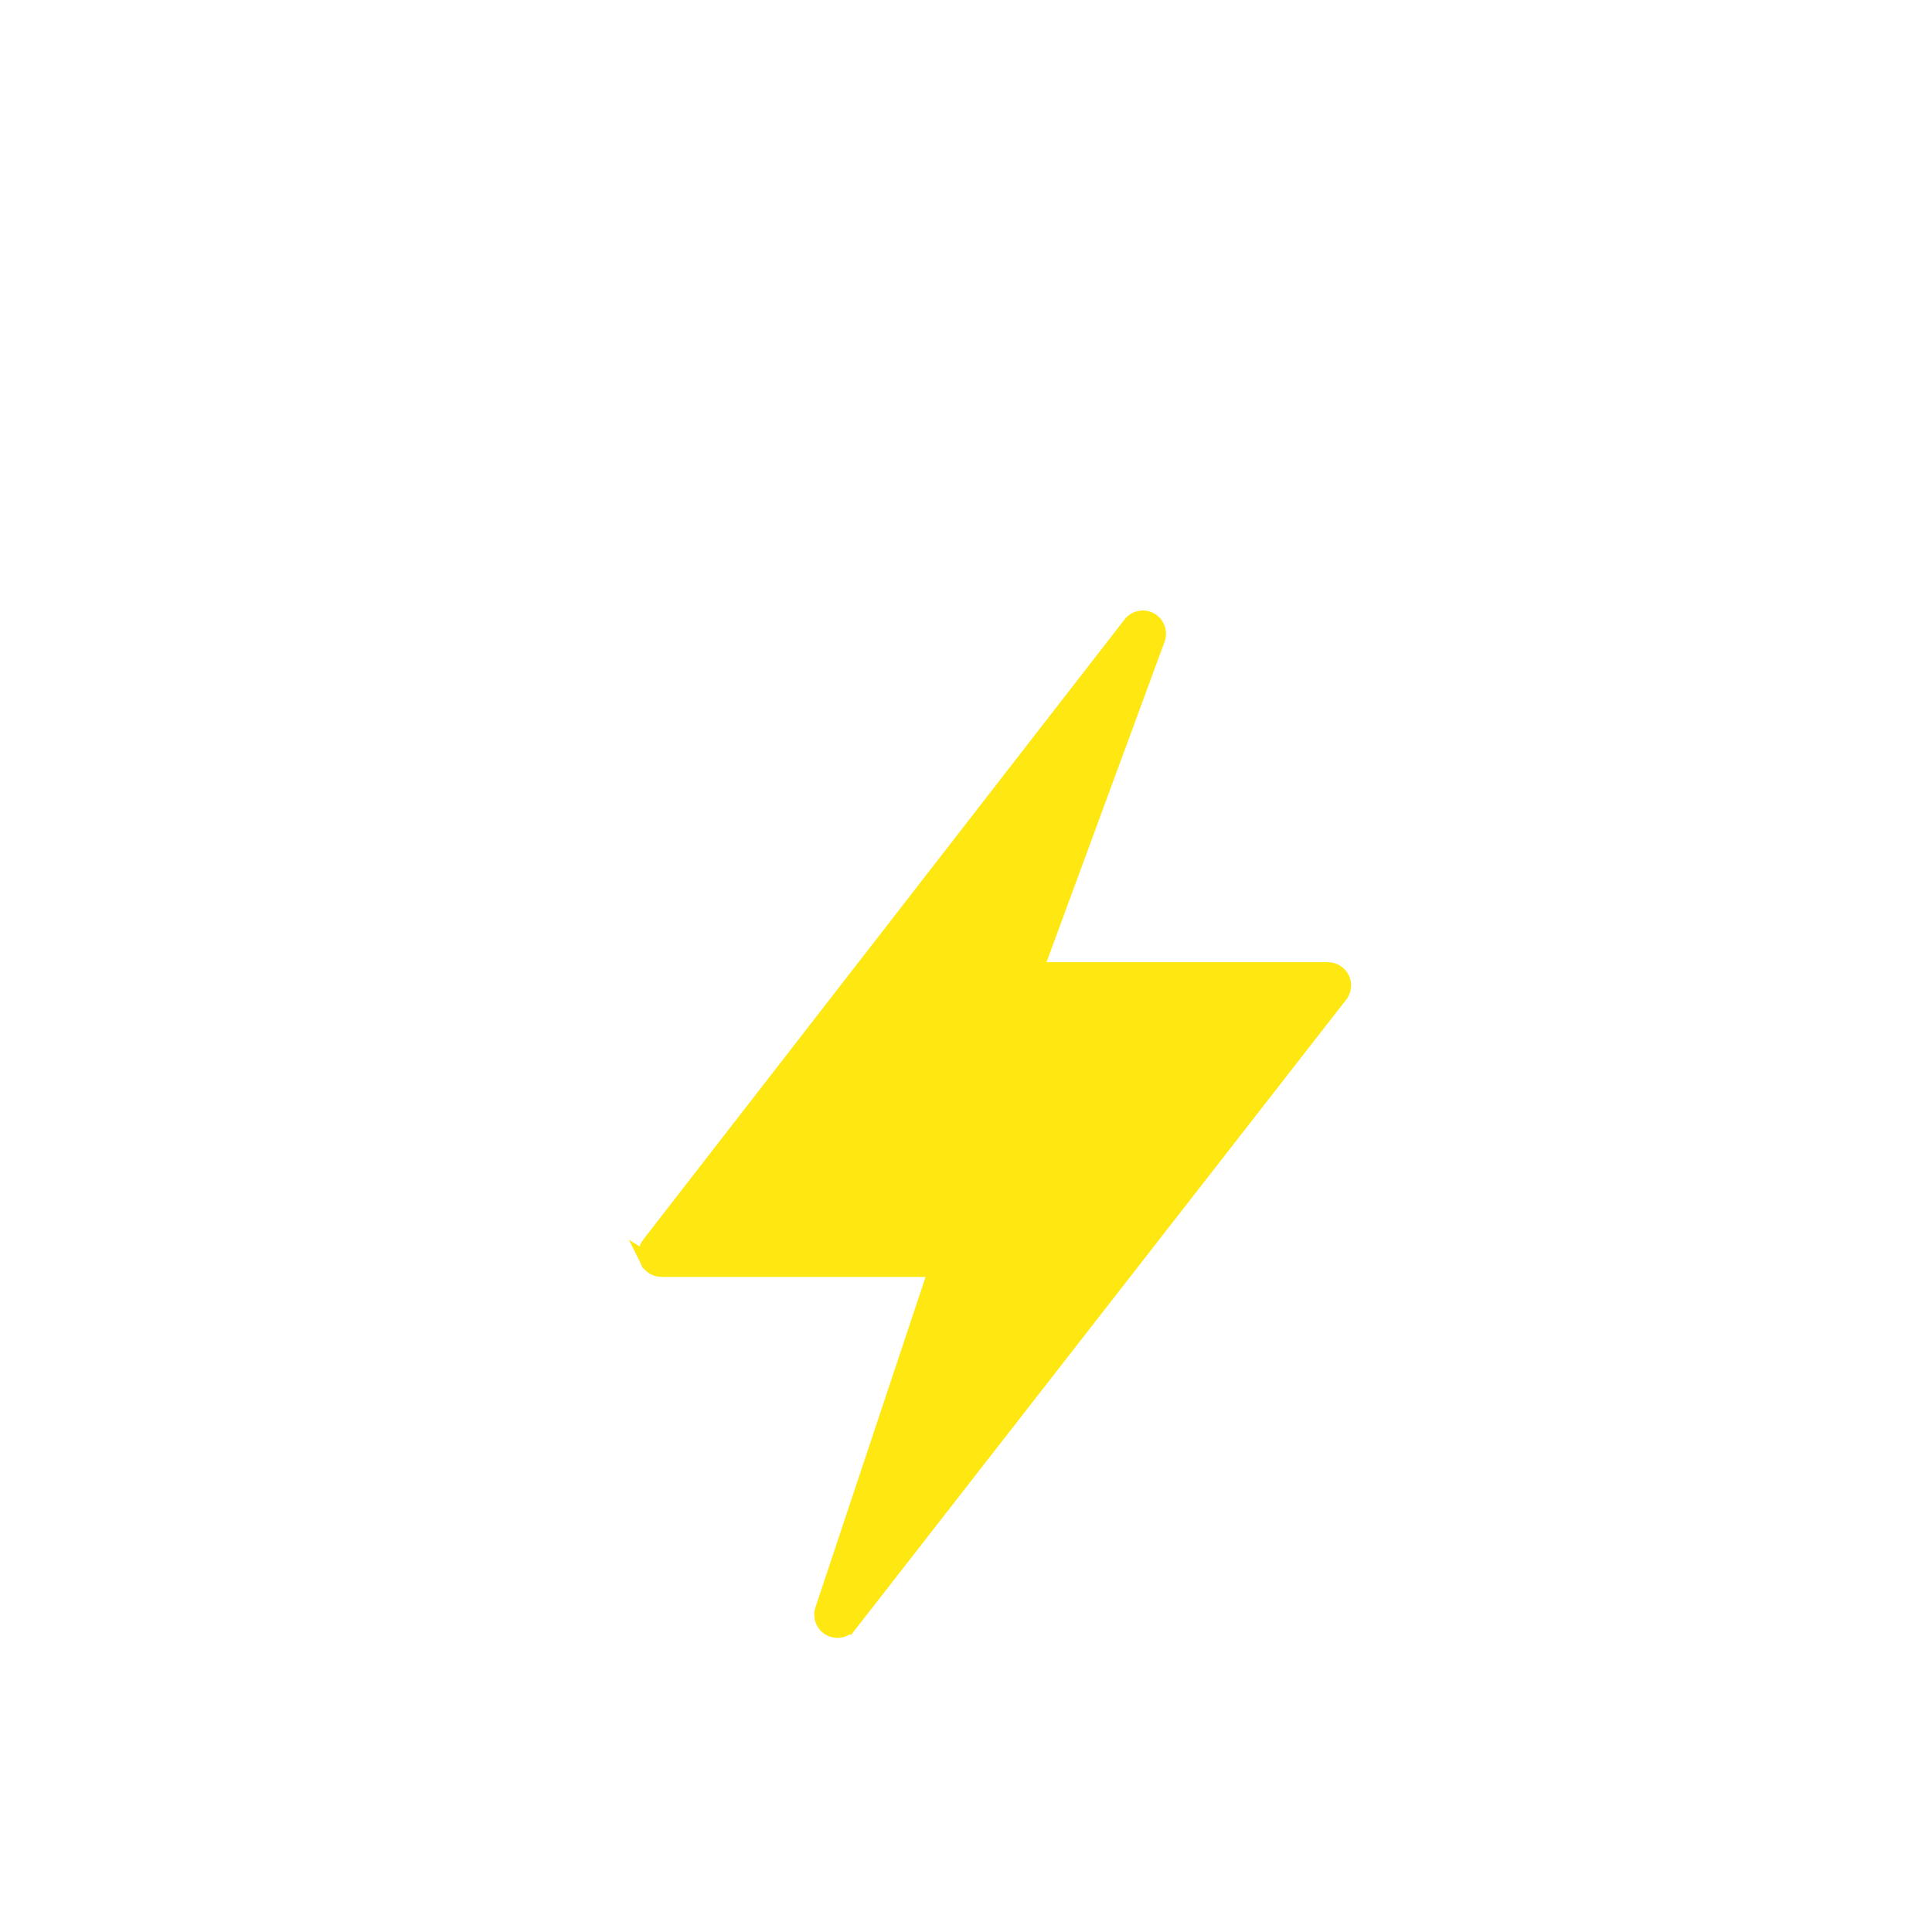 <svg width="125" height="125" viewBox="0 0 125 125" fill="none" xmlns="http://www.w3.org/2000/svg">
<path d="M60.578 82.118L60.358 82.776L53.232 104.154C53.078 104.617 53.279 105.122 53.708 105.352C53.859 105.433 54.021 105.471 54.18 105.471C54.481 105.471 54.776 105.336 54.971 105.086L55.365 105.393L54.971 105.086L86.706 64.369L86.706 64.368C86.941 64.067 86.984 63.659 86.816 63.316L86.816 63.315C86.648 62.972 86.299 62.754 85.917 62.754H67.71H66.993L67.241 62.081L74.88 41.345L74.88 41.345C75.05 40.883 74.858 40.365 74.427 40.125C73.994 39.886 73.452 39.998 73.153 40.386L73.152 40.387L42.014 80.505L42.014 80.505C41.78 80.806 41.738 81.214 41.906 81.558L60.578 82.118ZM60.578 82.118H59.884M60.578 82.118H59.884M59.884 82.118H42.804M59.884 82.118H42.804M42.804 82.118C42.422 82.118 42.074 81.901 41.906 81.558L42.804 82.118ZM45.473 79.311L44.847 80.118H45.868H61.966C62.288 80.118 62.589 80.272 62.777 80.533C62.965 80.794 63.016 81.13 62.914 81.436L57.891 96.505L58.759 96.97L83.24 65.561L83.87 64.754H82.846H65.559C65.232 64.754 64.926 64.594 64.739 64.326C64.552 64.058 64.508 63.714 64.621 63.408L64.621 63.408L69.652 49.751L68.788 49.271L45.473 79.311Z" fill="#FFE712" stroke="#FFE712"/>
<path d="M59.362 94.12C59.716 93.399 60.061 92.683 60.46 91.986C60.555 91.819 60.594 91.864 60.503 92.046C60.264 92.524 59.88 92.913 59.649 93.394C59.295 94.128 58.966 94.898 58.819 95.706C58.793 95.849 58.765 96.045 58.862 95.779C59.328 94.496 60.161 93.38 60.875 92.23C62.094 90.264 63.277 88.365 64.961 86.764C66.201 85.587 63.369 89.793 62.461 91.241C62.262 91.557 61.714 92.521 61.96 92.242C63.265 90.763 64.269 88.822 65.327 87.167C66.295 85.654 67.263 84.141 68.231 82.629C68.475 82.247 68.906 81.667 68.286 82.354C67.296 83.451 66.502 84.712 65.577 85.862C65.415 86.063 65.104 86.689 65.053 86.435C64.995 86.143 65.867 84.956 65.962 84.794C67.255 82.582 68.691 80.482 70.091 78.341C70.222 78.14 70.555 77.503 70.463 77.725C70.2 78.356 69.691 78.957 69.317 79.518C68.085 81.365 66.865 83.245 65.474 84.977C65.246 85.26 64.305 86.526 64.827 85.398C65.595 83.739 68.373 79.019 67.328 80.518C65.916 82.545 64.593 84.637 63.278 86.728C62.88 87.36 62.486 87.998 62.07 88.618C61.746 89.102 61.862 88.618 61.936 88.362C62.384 86.812 63.154 85.34 63.839 83.885C63.936 83.679 64.817 81.813 64.559 82.958C64.062 85.158 62.986 87.23 62.241 89.35C61.932 90.23 61.003 92.869 61.302 91.986C61.69 90.837 62.123 89.71 62.485 88.551C62.673 87.95 63.083 87.167 63.083 86.52C63.083 86.347 62.889 86.809 62.802 86.959C62.517 87.45 62.227 87.936 61.936 88.423C61.622 88.949 61.331 89.484 61.027 90.015C60.954 90.144 60.689 90.576 60.765 90.101C60.936 89.024 61.486 87.965 61.881 86.953C62.158 86.245 62.075 86.649 61.936 87.106C61.776 87.628 61.63 88.185 61.399 88.68C61.203 89.1 61.709 88.406 61.832 88.301C61.894 88.249 62.448 87.65 62.522 87.96C62.669 88.584 62.452 89.208 62.265 89.79C62.006 90.597 63.118 88.451 63.18 88.35C63.891 87.197 64.568 86.035 65.242 84.861C65.607 84.226 64.912 85.618 64.839 85.74C64.622 86.103 64.158 87.197 64.107 86.776C64.055 86.341 64.583 85.627 64.766 85.288C65.392 84.13 66.064 82.998 66.767 81.885C68.134 79.719 69.673 77.697 71.207 75.651C72.882 73.417 68.471 80.528 67.352 83.086C66.508 85.016 71.294 75.701 70.689 77.719C70.427 78.591 69.901 79.452 69.475 80.256C69.22 80.737 69.226 80.754 69.615 80.293C70.291 79.492 71.01 78.739 71.75 77.999C72.296 77.454 71.597 78.702 71.525 78.829C70.704 80.264 67.606 84.134 68.743 82.934C69.149 82.505 69.444 81.975 69.853 81.543C70.283 81.089 69.517 81.945 69.426 82.055C69.173 82.365 68.558 83.308 68.585 82.909C68.617 82.43 69.007 81.91 69.231 81.519C69.87 80.404 70.509 79.289 71.171 78.188C72.213 76.455 73.345 74.768 74.526 73.126C74.527 73.123 75.01 72.542 74.94 72.638C74.565 73.155 74.173 73.66 73.794 74.175C73.213 74.963 72.604 75.741 72.049 76.547C72.022 76.587 71.935 76.694 71.976 76.669C72.087 76.603 72.161 76.489 72.25 76.395C72.724 75.897 73.17 75.375 73.629 74.864C74.042 74.404 74.464 73.95 74.885 73.498C74.896 73.486 75.506 72.923 75.508 72.936C75.543 73.182 74.979 73.78 74.849 73.961C74.554 74.372 74.268 74.787 73.983 75.206C73.666 75.67 73.556 75.863 73.977 75.328C74.379 74.815 74.753 74.24 75.215 73.778C75.731 73.263 74.401 74.989 74.025 75.614C73.895 75.831 73.02 77.323 73.659 76.462C74.089 75.883 74.508 75.297 74.928 74.711C75.023 74.579 75.534 74.13 75.184 74.321C74.279 74.815 73.53 75.57 72.61 76.041C71.835 76.439 72.487 75.025 72.623 74.797C72.668 74.72 73.213 73.835 73.013 74.236C72.582 75.098 72.017 75.896 71.488 76.7C70.824 77.708 72.078 75.739 72.244 75.529C72.901 74.7 73.614 73.919 74.269 73.089C74.562 72.718 74.278 73.133 74.086 73.302C72.962 74.296 71.851 75.385 70.872 76.523C70.738 76.679 70.023 77.491 70.085 77.401C70.703 76.502 71.43 75.648 72.141 74.821C72.25 74.694 73.29 73.344 73.562 73.461C73.823 73.573 72.946 75.09 72.873 75.236C72.572 75.837 72.331 76.471 72.055 77.084C71.864 77.51 72.889 76.672 72.989 76.59C73.554 76.124 74.057 75.583 74.574 75.065C75.253 74.387 74.562 75.258 74.355 75.529C73.73 76.347 73.114 77.165 72.537 78.017C72.31 78.353 72.809 77.773 72.867 77.712C73.783 76.744 74.475 75.43 75.221 74.333C76.376 72.634 77.449 70.885 78.527 69.136C78.83 68.644 79.135 68.148 79.381 67.624C79.468 67.438 79.522 67.153 79.674 67.001C79.854 66.821 79.481 67.475 79.356 67.697C78.794 68.697 78.175 69.666 77.527 70.612C76.436 72.205 75.102 73.758 74.288 75.523C73.498 77.233 72.032 78.566 71.22 80.28C70.748 81.275 70.369 82.211 69.518 82.873C68.982 83.289 68.424 83.447 68.17 84.154C67.974 84.698 67.342 85.023 66.913 85.361C65.608 86.389 64.286 87.727 63.424 89.155C62.823 90.152 61.883 90.855 61.18 91.76C60.958 92.045 60.999 90.222 61.07 89.979C61.116 89.819 61.346 89.501 61.112 89.851C60.871 90.213 60.648 90.632 60.515 91.046C60.434 91.298 60.27 91.552 60.24 91.815C60.213 92.059 60.168 91.203 60.204 91.058C60.925 88.148 61.825 85.268 62.766 82.421C62.928 81.93 63.102 81.45 63.29 80.97C63.465 80.522 63.203 81.929 63.095 82.397C63.006 82.781 62.766 83.925 62.766 83.531C62.766 82.68 63.181 81.835 63.449 81.043C63.627 80.517 63.763 79.854 64.077 79.384C64.56 78.659 63.684 81.081 63.437 81.915C63.222 82.637 62.985 83.4 62.985 84.16C62.985 84.579 63.224 83.35 63.424 82.983C63.493 82.856 63.964 82.193 63.949 82.257C63.777 82.985 63.286 83.705 62.985 84.391C62.717 85.003 62.548 85.406 62.436 86.051C62.405 86.229 62.326 86.762 62.326 86.581C62.326 85.445 62.924 84.245 63.278 83.19C64.247 80.303 65.27 77.281 66.694 74.577C66.84 74.298 66.395 76.319 66.364 76.431C65.742 78.731 64.812 80.928 64.193 83.227C64.023 83.857 63.742 85.007 64.254 83.605C65.157 81.131 66.184 78.699 67.206 76.273C67.438 75.722 67.682 75.189 67.962 74.663C67.963 74.661 68.284 74.067 68.292 74.077C68.426 74.255 67.635 75.595 67.596 75.675C67.177 76.543 66.794 77.413 66.444 78.31C66.19 78.96 65.927 79.607 65.687 80.262C65.535 80.678 65.499 80.837 65.785 80.28C67.332 77.268 68.861 74.257 70.561 71.326C71.039 70.501 71.481 69.612 72.043 68.838C72.19 68.635 72.61 68.093 72.61 68.343C72.61 68.885 72.264 69.559 72.049 70.033C71.427 71.406 70.712 72.739 70.067 74.102C69.019 76.313 68.023 78.536 66.895 80.707C66.145 82.151 66.926 80.433 67.175 79.933C68.09 78.104 69.178 76.364 70.231 74.614C70.278 74.536 70.952 73.549 70.951 73.552C70.843 74.062 70.328 74.598 70.049 75.004C69.251 76.164 68.514 77.356 67.816 78.579C67.698 78.785 66.4 81.593 66.194 81.567C66.191 81.567 67.533 78.657 67.67 78.383C67.958 77.806 68.244 77.227 68.536 76.651C68.555 76.612 68.858 76.123 68.609 76.493C67.644 77.92 66.911 79.364 66.145 80.896C65.769 81.649 66.619 79.28 66.932 78.499C67.467 77.161 64.378 83.668 65.022 82.379C65.917 80.589 66.88 78.748 67.914 77.035C68.023 76.854 68.883 75.138 69.188 75.138C69.347 75.138 68.261 77.583 68.182 77.755C67.472 79.305 66.832 80.918 66.072 82.44C64.936 84.71 68.775 78.142 70.146 76.004C71.015 74.65 71.871 73.29 72.769 71.954C72.832 71.86 73.193 71.149 73.367 71.137C73.469 71.13 73.351 71.345 73.318 71.442C73.165 71.887 72.926 72.426 72.732 72.833C71.621 75.166 70.282 77.384 69.158 79.713C69.041 79.956 68.071 81.855 68.816 80.616C70.87 77.201 76.726 66.803 75.05 70.417C74.559 71.477 73.999 72.519 73.476 73.565C73.084 74.349 74.032 72.91 74.074 72.851C74.936 71.631 75.745 70.231 76.862 69.216C77.783 68.378 76.581 70.091 76.459 70.289C75.785 71.388 74.836 72.536 74.379 73.754C74.266 74.055 74.739 73.219 74.922 72.955C75.38 72.293 75.843 71.632 76.313 70.978C76.851 70.23 77.429 69.37 78.136 68.764C78.55 68.41 77.648 69.352 77.594 69.423C77.321 69.776 76.617 70.889 76.758 70.466C77.006 69.723 77.884 68.919 78.417 68.368C78.514 68.268 79.315 67.475 79.32 67.49C79.394 67.7 78.837 68.416 78.71 68.6C78.38 69.074 79.074 68.443 79.174 68.356C79.56 68.016 79.951 67.676 80.332 67.331C81.031 66.699 78.212 70.398 78.539 69.515C78.818 68.761 80.618 67.062 80.094 67.672C79.48 68.39 78.799 69.049 78.21 69.789C77.93 70.141 77.462 70.56 77.362 71.009C77.274 71.406 77.153 71.673 76.99 72.046C76.887 72.281 76.859 72.426 77.008 72.07C77.311 71.348 77.697 70.623 78.13 69.972C78.639 69.21 79.11 68.415 79.588 67.636C79.969 67.016 80.388 66.227 80.906 65.708C81.026 65.588 81.271 65.335 81.43 65.269C81.665 65.173 81.179 66.139 81.15 66.209C81.019 66.516 80.559 67.385 80.796 67.148C81.117 66.827 81.378 66.185 81.626 65.794C81.636 65.776 82.002 65.136 82.028 65.153C82.149 65.234 81.116 66.978 81.058 67.087C80.762 67.648 80.514 68.272 80.174 68.807C79.992 69.093 80.113 68.037 80.113 67.88C80.113 67.443 80.271 64.702 79.777 66.306C79.758 66.368 79.519 67.317 79.509 67.313C79.402 67.27 79.354 66.843 79.289 66.727C79.145 66.468 79.234 67.362 79.234 67.428C79.234 67.519 79.25 69.015 79.149 68.356C79.021 67.516 78.874 64.969 78.905 65.818C78.917 66.137 78.99 66.552 79.234 66.782C79.377 66.916 79.344 65.801 79.344 65.66C79.344 65.362 79.173 64.415 79.369 64.171C79.404 64.127 79.722 64.638 79.783 64.696C79.912 64.818 80.009 64.415 79.985 64.33C79.903 64.046 79.465 64.62 79.241 64.812C78.365 65.56 77.626 66.447 76.892 67.331C75.267 69.289 70.658 75.346 72.458 73.546C73.464 72.54 74.352 71.337 75.148 70.161C75.23 70.04 76.156 68.693 75.898 68.801C75.376 69.018 74.915 69.579 74.526 69.96C73.762 70.706 73.012 71.468 72.257 72.223C71.942 72.537 71.6 73.006 71.22 73.248C70.828 73.497 71.685 72.444 71.933 72.052C72.626 70.959 73.291 69.848 73.989 68.758C74.046 68.669 74.839 67.582 74.574 67.868C73.572 68.952 72.725 70.221 71.793 71.369C71.704 71.479 70.787 72.769 71.073 71.979C71.539 70.695 72.551 69.343 73.403 68.295C73.699 67.931 74.436 67.125 75.013 67.221C75.625 67.323 75.219 69.825 75.965 70.295C76.311 70.513 77.109 70.491 77.423 70.246C77.683 70.044 77.886 69.64 78.198 69.527C79.36 69.104 78.053 70.607 77.819 70.948C77.614 71.248 77.264 71.589 77.148 71.936C77.064 72.189 77.492 71.502 77.588 71.393C78.148 70.753 78.46 70.085 78.905 69.393C79.05 69.168 79.252 68.959 78.832 68.978C77.939 69.017 77.099 69.443 76.234 69.636C75.753 69.744 75.432 69.781 75.794 69.197C76.162 68.605 76.678 68.177 77.124 67.66C77.305 67.451 77.916 66.875 77.344 67.38C76.965 67.713 76.495 68.088 76.27 68.539" stroke="#FFE712" stroke-linecap="round" stroke-linejoin="round"/>
<path d="M76.27 68.539C76.464 68.504 78.499 68.145 78.57 67.825C78.618 67.609 78.674 67.446 78.686 67.221C78.695 67.041 79.134 66.499 79.076 66.367C78.875 65.915 74.294 69.408 73.928 69.667C73.148 70.219 72.391 70.769 71.641 71.357C71.336 71.595 72.149 70.895 72.177 70.869C73.191 69.9 74.192 68.895 75.062 67.794C75.26 67.544 75.29 67.39 75.038 67.734C74.663 68.245 74.287 68.752 73.903 69.258C73.303 70.051 73.693 69.791 74.196 69.246C75.003 68.372 75.901 67.38 76.868 66.684C77.659 66.115 77.24 66.483 76.819 67.001C76.687 67.164 75.342 68.659 75.794 68.648C76.434 68.633 79.397 67.39 78.057 66.666C77.29 66.251 76.097 66.059 75.459 65.471C74.894 64.949 75.615 65.981 75.721 66.172C76.223 67.068 76.05 66.302 75.782 65.745C75.655 65.48 74.71 63.85 75.489 63.952C76.333 64.062 77.075 64.585 77.911 64.69C78.424 64.754 78.009 63.77 77.868 63.549C77.737 63.343 78.526 64.313 78.686 64.476C79.17 64.974 79.109 64.883 78.6 64.525C78.116 64.184 79.199 65.111 79.344 65.22C79.778 65.546 79.704 65.423 79.783 65.025C79.792 64.984 80.784 65.453 80.93 65.519C80.998 65.55 81.17 65.634 81.205 65.513C81.217 65.47 81.211 65.291 81.211 65.312C81.211 65.941 79.943 65.369 79.613 65.294C78.447 65.027 76.459 64.787 75.526 65.708C74.831 66.394 74.293 67.504 74.08 68.459C74.018 68.739 74.406 67.989 74.574 67.758C75.023 67.139 75.491 66.573 76.032 66.032C76.111 65.953 77.109 64.809 76.904 65.55C76.604 66.64 75.734 67.848 75.123 68.807C75.001 68.999 75.088 68.801 75.135 68.709C75.352 68.292 75.672 67.963 76.026 67.66C76.486 67.267 77.459 67.063 77.783 66.562C78.241 65.854 76.777 65.502 76.331 65.3C76.077 65.184 75.805 65.022 75.916 64.757C75.97 64.629 75.966 64.361 75.831 64.281C75.605 64.148 75.408 64.566 75.319 64.684C74.044 66.349 72.41 67.766 70.878 69.185C68.787 71.122 66.671 73.033 64.534 74.919C63.775 75.589 63.001 76.246 62.265 76.944C61.994 77.201 62.675 76.318 62.912 76.029C63.797 74.95 64.716 73.904 65.638 72.857C66.058 72.381 66.452 71.826 66.98 71.46C67.275 71.256 67.095 71.818 67.072 71.912C66.753 73.188 66.204 74.409 65.699 75.62C65.486 76.133 65.259 76.662 65.12 77.2C65.009 77.629 66.331 76.026 66.376 75.968C67.656 74.313 68.854 72.599 70.097 70.918C70.687 70.119 71.267 69.214 71.964 68.502C73.146 67.294 70.218 71.396 69.329 72.833C68.848 73.61 68.45 74.446 67.944 75.206C67.573 75.761 68.256 74.78 68.261 74.772C69.781 72.701 71.146 70.502 72.421 68.27C72.452 68.216 72.516 68.053 72.464 68.087C72.16 68.287 71.866 68.584 71.598 68.819C70.447 69.83 69.435 70.972 68.328 72.028C67.929 72.408 67.486 72.955 66.987 73.211C66.67 73.373 66.704 72.564 66.694 72.442C66.62 71.57 66.571 70.694 66.523 69.82C66.499 69.393 66.57 68.898 66.474 68.478C66.464 68.434 66.389 68.158 66.389 68.362C66.389 69.37 66.368 70.38 66.401 71.387C66.436 72.459 66.549 73.534 66.828 74.571C66.85 74.655 67.221 75.81 67.017 75.34C66.296 73.674 65.653 71.97 64.9 70.32C64.713 69.907 64.522 69.597 64.522 70.295C64.522 72.124 64.859 73.949 65.071 75.761C65.278 77.524 65.565 79.297 65.706 81.067C65.745 81.566 65.816 82.087 65.437 81.372C63.99 78.639 63.349 75.648 62.217 72.796C62.056 72.392 61.877 71.678 61.521 71.387C61.453 71.332 61.608 72.84 61.625 72.924C61.901 74.302 62.175 75.683 62.424 77.066C62.571 77.88 62.57 78.735 62.766 79.536C63.017 80.566 62.872 79.18 62.973 78.786C63.327 77.397 64.104 76.041 64.815 74.809C65.499 73.623 66.243 72.443 67.157 71.418C67.325 71.229 68.689 69.868 68.383 70.997C68.083 72.105 67.235 73.129 66.681 74.12C66.219 74.948 65.739 75.826 65.474 76.743C65.355 77.155 65.564 77.326 65.907 77.005C66.845 76.127 67.461 74.771 68.164 73.711C68.643 72.989 69.172 72.302 69.664 71.588C69.714 71.516 69.871 71.303 69.829 71.381C69.66 71.693 69.441 71.994 69.249 72.29C68.012 74.199 66.748 76.094 65.535 78.017C65.277 78.427 65.44 77.429 65.449 77.359C65.571 76.478 65.845 75.631 66.01 74.76C66.057 74.516 66.195 73.784 66.151 74.028C66.021 74.744 65.578 75.446 65.297 76.108C65.19 76.361 64.19 79.458 63.924 79.42C63.367 79.341 66.2 71.278 63.315 77.92C63.172 78.247 63.08 78.695 62.881 78.993C62.656 79.332 62.938 78.176 63.052 77.786C63.42 76.528 64.592 72.825 63.931 73.955C63.16 75.272 62.551 76.71 61.997 78.127C61.726 78.82 61.988 76.706 62.021 76.529C62.155 75.831 62.457 73.756 62.54 74.461C62.647 75.372 62.271 76.418 62.113 77.304C61.941 78.266 61.754 79.221 61.668 80.195C61.651 80.387 61.543 80.954 61.558 80.762C61.608 80.116 61.863 79.435 62.021 78.81C62.847 75.563 63.848 72.286 65.12 69.185C65.509 68.237 65.875 67.27 66.364 66.367C66.387 66.325 66.73 65.594 66.803 65.952C67.227 68.02 65.807 70.174 65.071 72.003C65.056 72.04 64.792 72.745 64.931 72.552C65.606 71.618 66.123 70.543 66.681 69.539C66.769 69.382 68.186 66.796 67.847 68.154C67.349 70.145 66.305 72.074 65.559 73.992C65.375 74.466 65.419 74.436 65.693 74.016C66.413 72.914 67.174 71.839 67.926 70.759C68.425 70.042 68.913 69.307 69.451 68.618C69.569 68.467 70.039 67.802 69.987 68.398C69.831 70.196 68.857 71.999 68.322 73.723C68.307 73.774 68.181 74.258 68.28 73.925C68.588 72.883 69.459 71.945 70.036 71.046C70.532 70.273 71.016 69.497 71.525 68.734C71.787 68.341 71.734 68.357 71.464 68.74C70.24 70.47 68.825 72.029 67.67 73.821C67.48 74.115 67.077 75.048 67.096 74.699C67.119 74.287 67.507 73.76 67.706 73.418C67.809 73.243 68.752 71.526 68.402 72.247C68.168 72.729 67.922 73.19 67.609 73.626C67.237 74.141 67.58 73.155 67.633 73.034C68.377 71.346 68.952 69.596 69.683 67.904C69.842 67.536 69.763 68.347 69.743 68.429C69.638 68.871 69.461 69.348 69.268 69.758C69.246 69.805 69.077 70.182 69.158 69.917C69.373 69.213 69.82 68.543 70.134 67.88C70.404 67.309 70.653 66.739 70.841 66.135C70.912 65.907 71.037 65.841 70.951 66.135C70.804 66.641 70.548 67.106 70.353 67.593C70.309 67.704 69.947 68.753 70.299 68.203C70.931 67.215 71.519 66.205 72.104 65.19C72.224 64.982 72.735 63.851 73.013 63.811C73.09 63.8 72.505 65.221 72.488 65.257C72.03 66.244 71.552 67.248 71.207 68.282C70.815 69.459 72.154 67.97 72.427 67.709C72.852 67.303 72.177 68.769 72.11 68.898C71.918 69.268 72.097 69.107 72.275 68.898C72.683 68.419 73.101 67.904 73.458 67.386C73.66 67.092 74.793 65.367 74.178 66.635C74.103 66.791 73.386 68.285 73.794 67.544C73.959 67.243 74.964 64.619 74.404 64.586C74.232 64.576 73.941 64.537 73.8 64.647C73.553 64.839 73.516 65.226 73.47 65.507C73.35 66.253 73.291 67.004 73.147 67.746C72.913 68.947 73.253 67.069 73.33 66.77C73.486 66.164 73.584 65.544 73.745 64.94C73.798 64.74 73.834 64.124 73.855 64.33C73.906 64.839 74.184 66.343 74.184 65.83C74.184 65.385 73.724 64.778 73.391 64.501C73.23 64.366 73.086 66.993 73.086 67.252C73.086 67.488 73.245 69.369 72.805 68.41C72.531 67.811 72.367 67.15 72.073 66.562C71.813 66.041 72.02 67.793 72.317 68.295C72.769 69.056 71.713 66.62 71.268 65.855C71.222 65.774 70.69 65.028 70.677 65.117C70.604 65.59 70.854 66.129 71.049 66.544C71.129 66.715 71.315 67.379 71.488 67.453C71.578 67.492 71.351 66.272 71.329 66.196C71.222 65.822 70.717 64.988 71.555 65.477C71.784 65.61 72.058 65.749 72.232 65.952C72.691 66.49 72.302 65.572 72.208 65.367C72.181 65.308 71.864 64.625 71.744 64.611C71.622 64.595 71.846 65.629 71.878 65.733C71.995 66.102 72.317 66.572 71.915 66.062C71.534 65.579 70.168 64.445 69.463 64.836C69.177 64.995 69.139 65.436 69.133 65.721C69.115 66.65 69.125 67.584 69.133 68.514C69.137 68.856 69.116 69.316 69.268 69.636C69.366 69.844 69.149 68.943 69.133 68.892C68.959 68.31 68.83 67.728 68.694 67.136C68.516 66.36 68.686 67.732 68.719 67.892C68.861 68.579 69.022 69.302 69.243 69.966" stroke="#FFE712" stroke-linecap="round" stroke-linejoin="round"/>
<path d="M70.537 68.715C70.537 68.126 70.584 67.514 70.479 66.932C70.353 66.241 70.421 68.337 70.421 69.04C70.421 69.064 70.429 69.385 70.421 69.198C70.399 68.712 70.234 68.234 70.202 67.743C70.174 67.328 70.206 66.864 70.118 66.456C70.1 66.371 70.024 66.298 70.015 66.224C69.99 66.006 69.685 64.762 69.796 64.818C70.214 65.026 71.051 66.199 70.755 65.838C70.223 65.187 69.592 64.47 68.824 64.094C68.148 63.761 68.934 66.347 69.027 66.617C69.091 66.803 69.314 67.148 69.314 67.344C69.314 67.428 69.228 67.199 69.188 67.125C69.027 66.831 68.861 66.542 68.721 66.237C68.556 65.876 68.438 65.476 68.232 65.136C68.119 64.949 68.196 65.289 68.2 65.31C68.268 65.668 68.377 66.015 68.477 66.366C68.624 66.888 68.766 67.411 68.901 67.936C68.968 68.195 68.622 67.482 68.483 67.254C68.25 66.871 68.106 66.468 67.907 66.07C67.746 65.747 67.844 66.132 67.881 66.276C68.1 67.109 68.338 67.932 68.502 68.78C68.549 69.02 68.779 69.64 68.679 69.89C68.648 69.968 68.602 69.74 68.573 69.662C68.383 69.139 68.238 68.604 68.103 68.065C67.872 67.138 67.679 66.194 67.408 65.278C67.381 65.187 67.234 64.568 67.234 64.988C67.234 65.886 67.354 66.782 67.395 67.679C67.414 68.088 67.408 68.499 67.408 68.908C67.408 69.102 67.244 68.48 67.231 68.435C67.021 67.731 66.903 67.016 66.742 66.301C66.627 65.789 66.655 66.309 66.655 66.54C66.655 67.297 66.621 68.065 66.713 68.818C66.744 69.07 66.825 69.805 66.887 69.559C66.997 69.119 66.702 68.452 66.61 68.033C66.48 67.441 66.351 66.847 66.192 66.263C66.103 65.938 66.132 66.135 66.169 66.359C66.333 67.344 66.669 68.305 66.945 69.263C67.135 69.924 67.321 70.594 67.546 71.245C67.641 71.518 67.629 71.198 67.608 71.081C67.526 70.638 67.139 69.581 67.627 69.263C68.105 68.95 67.984 70.045 67.917 70.222C67.912 70.235 67.758 70.403 67.852 70.386C68.063 70.347 68.204 70.042 68.303 69.88C68.347 69.807 68.537 69.697 68.338 69.71C67.937 69.736 67.529 70.024 67.205 70.225C66.545 70.635 65.906 71.089 65.306 71.583C64.666 72.11 64.063 72.668 63.539 73.311C63.449 73.422 63.179 73.677 63.179 73.846C63.179 73.929 63.328 73.764 63.411 73.756C63.521 73.744 63.62 73.662 63.681 73.575C64.559 72.346 65.107 70.884 65.779 69.539C65.897 69.305 66.008 69.037 66.217 68.867C66.3 68.799 66.284 68.734 66.221 68.812C66.11 68.947 66.069 69.165 65.992 69.32C65.828 69.653 65.626 69.949 65.438 70.267C65.416 70.305 65.168 70.685 65.232 70.543C65.516 69.925 65.832 69.344 66.237 68.793C67.118 67.591 68.159 66.496 69.69 66.314C70.113 66.264 70.768 66.164 70.768 66.749C70.768 67.331 70.379 67.914 70.234 68.484C70.217 68.552 70.165 69.001 70.06 69.005C69.588 69.022 69.252 68.48 69.05 68.136C68.49 67.188 68.185 66.14 67.93 65.078C67.834 64.68 67.754 63.977 67.466 63.653C67.292 63.457 66.561 64.85 66.52 64.917C65.577 66.452 64.562 67.945 63.498 69.398C63.156 69.864 62.849 70.443 62.452 70.865C62.057 71.284 63.098 69.914 63.398 69.423C63.744 68.857 63.968 68.252 64.267 67.666C64.421 67.364 64.233 67.809 64.19 67.885C63.424 69.231 62.664 70.556 62.097 72.001C61.952 72.373 61.767 72.76 61.711 73.16C61.679 73.388 61.727 73.408 61.869 73.225C62.844 71.968 63.547 70.428 64.27 69.018C64.553 68.465 64.822 67.905 65.097 67.347C65.135 67.27 65.226 67.013 65.345 66.987C65.403 66.974 65.357 67.107 65.342 67.164C65.179 67.775 64.927 68.362 64.692 68.947C64.106 70.403 63.507 71.853 63.076 73.363C63.041 73.486 62.911 73.84 62.986 73.736C63.205 73.432 63.354 73.05 63.507 72.713C64.195 71.197 64.767 69.639 65.323 68.072C65.438 67.744 65.559 67.419 65.66 67.087C65.676 67.035 65.903 66.413 65.677 66.82C64.908 68.199 64.181 69.617 63.543 71.062C63.442 71.289 63.374 71.531 63.272 71.757C63.208 71.9 63.333 71.449 63.379 71.3C63.89 69.623 64.455 67.96 64.898 66.263C64.956 66.039 65.009 65.814 65.078 65.593C65.127 65.434 64.953 65.902 64.891 66.057C64.41 67.257 63.917 68.454 63.404 69.642C63.364 69.737 62.862 70.858 63.115 70.222C64.013 67.958 64.839 65.669 65.702 63.392C65.866 62.96 66.367 61.67 66.24 62.114C66.092 62.631 65.85 63.133 65.638 63.624C65.193 64.652 64.741 65.68 64.244 66.684C63.948 67.284 63.622 67.867 63.333 68.471C63.175 68.803 63.04 69.163 62.841 69.475C62.827 69.496 62.787 69.548 62.783 69.523C62.775 69.471 62.812 69.304 62.815 69.288C62.896 68.911 63.03 68.553 63.16 68.191C63.505 67.229 63.742 66.257 63.945 65.259C63.998 65 64.33 63.892 64.035 64.744C63.364 66.68 62.448 68.534 61.666 70.428C61.528 70.763 61.388 71.097 61.28 71.445C61.248 71.546 61.196 71.814 61.235 71.47C61.439 69.679 62.123 67.957 62.661 66.247C63.11 64.816 63.532 63.376 64.006 61.953C64.26 61.191 63.486 63.472 63.208 64.225C62.648 65.74 62.069 67.255 61.573 68.793C61.358 69.458 61.753 68.591 61.834 68.426C62.127 67.826 62.318 67.186 62.619 66.591C62.878 66.079 62.758 67.405 62.748 67.524C62.663 68.542 62.438 69.545 62.426 70.569C62.425 70.593 62.392 71.323 62.516 71.223C62.686 71.084 62.767 70.683 62.831 70.502C63.012 69.988 63.174 69.468 63.33 68.947C63.701 67.71 64.106 66.37 64.106 65.062C64.106 64.794 63.715 63.963 63.34 64.325C62.922 64.728 62.566 65.294 62.258 65.783C62.082 66.065 61.71 66.803 61.296 66.803C61.179 66.803 61.106 66.895 61.048 66.99C60.69 67.578 60.472 68.266 60.224 68.902C59.375 71.086 58.733 73.293 58.345 75.609C58.089 77.138 58.081 78.644 58.081 80.186" stroke="#FFE712" stroke-linecap="round" stroke-linejoin="round"/>
<path d="M58.139 80.534C58.651 79.723 59.245 78.981 59.703 78.133C60.337 76.958 60.819 75.705 61.209 74.431C61.315 74.086 61.18 74.605 61.138 74.695C60.831 75.359 60.501 76.011 60.199 76.678C60.083 76.934 59.954 77.183 59.835 77.438C59.794 77.525 59.711 77.791 59.703 77.695C59.631 76.845 59.748 75.935 59.844 75.094C59.99 73.826 60.23 72.57 60.43 71.309C60.461 71.115 60.49 70.922 60.514 70.727C60.521 70.671 60.521 70.545 60.572 70.569C60.659 70.61 60.717 70.994 60.723 71.02C60.819 71.427 60.902 71.837 61.003 72.243C61.245 73.212 61.534 74.168 61.834 75.12C61.972 75.561 62.038 76.079 62.239 76.498C62.519 77.081 62.065 75.216 61.949 74.579C61.67 73.047 61.492 71.522 61.37 69.971C61.34 69.593 61.303 69.215 61.27 68.838C61.261 68.725 61.328 68.463 61.222 68.503C61.142 68.533 61.208 69.43 61.209 69.539C61.216 70.405 61.319 71.267 61.415 72.127C61.461 72.533 61.501 72.943 61.583 73.344C61.664 73.746 61.661 73.466 61.647 73.311C61.559 72.348 61.41 71.403 61.37 70.434C61.346 69.86 61.371 69.267 61.312 68.696C61.283 68.418 61.267 69.267 61.267 69.333C61.267 71.098 61.149 72.843 60.977 74.599C60.969 74.683 60.967 75.751 60.907 75.397C60.834 74.971 60.862 74.533 60.862 74.103C60.862 72.821 60.839 71.536 60.874 70.254C60.892 69.641 60.971 69.032 60.977 68.419C60.98 68.17 60.98 68.114 60.977 68.426C60.967 69.832 60.658 71.214 60.63 72.616C60.624 72.916 60.796 72.04 60.887 71.754C61.35 70.299 61.767 68.836 62.168 67.364C62.405 66.494 62.672 65.635 62.922 64.769C63.103 64.14 62.989 64.997 62.967 65.168C62.743 66.918 62.17 68.658 61.737 70.363C61.185 72.535 60.55 74.693 60.134 76.897C59.995 77.634 59.838 78.397 59.819 79.15C59.817 79.205 59.819 79.472 59.819 79.253C59.819 77.912 59.761 76.572 59.761 75.23C59.761 74.951 59.761 74.672 59.761 74.393C59.761 74.157 59.882 74.851 59.973 75.069C60.387 76.052 60.834 77.18 61.499 78.03C61.732 78.328 61.525 77.492 61.518 77.457C61.304 76.415 61.019 75.375 60.701 74.361C60.63 74.137 60.559 73.913 60.466 73.698C60.444 73.648 60.422 73.501 60.398 73.55C60.268 73.809 60.546 74.446 60.623 74.67C60.839 75.293 61.083 75.907 61.299 76.53C61.37 76.733 61.416 77.202 61.589 77.354C61.653 77.41 61.589 77.183 61.573 77.1C61.508 76.763 61.42 76.431 61.338 76.099C61.179 75.456 61.011 74.815 60.874 74.168C60.804 73.835 60.711 73.607 60.939 74.097C61.343 74.968 61.641 75.862 61.892 76.787C61.982 77.122 62.754 79.5 61.711 79.047C61.13 78.794 60.701 77.938 60.398 77.425C59.906 76.591 59.496 75.704 59.124 74.811C59.037 74.603 58.834 73.974 58.834 74.2C58.834 74.608 59.066 75.091 59.207 75.461C59.664 76.66 60.197 77.853 60.887 78.937C61.357 79.676 59.887 77.499 59.339 76.816C59.05 76.456 58.766 76.069 58.438 75.741C58.16 75.464 58.328 76.037 58.358 76.131C58.588 76.859 58.89 77.59 59.246 78.265C59.551 78.843 59.96 79.352 60.298 79.909C60.349 79.992 60.554 80.37 60.549 80.366C60.125 80.075 59.79 79.555 59.468 79.163C59.006 78.6 58.646 77.984 58.229 77.392C58.205 77.359 57.714 76.775 57.901 77.029C58.297 77.568 58.715 78.093 59.159 78.593C59.285 78.735 59.794 79.132 59.822 79.33C59.835 79.421 59.648 79.263 59.574 79.208C59.348 79.04 59.15 78.834 58.94 78.648C58.551 78.302 58.156 77.933 57.74 77.621C57.567 77.492 57.368 77.415 57.579 77.685C57.913 78.113 58.28 78.525 58.663 78.908C59.044 79.289 59.425 79.67 59.806 80.051C59.86 80.105 60.154 80.388 60.154 80.173C60.154 79.332 59.831 78.441 59.709 77.611C59.52 76.32 59.471 75.03 59.471 73.727C59.471 73.633 59.54 71.345 59.873 71.512C60.196 71.673 59.782 72.676 59.68 72.88C59.585 73.071 59.918 72.223 59.922 72.214C60.317 71.278 60.598 70.314 60.913 69.349C61.099 68.779 61.687 67.083 61.547 67.666C61.441 68.109 61.17 68.528 60.984 68.941C60.823 69.299 60.698 69.671 60.549 70.035C60.19 70.913 61.185 68.245 61.56 67.373C61.861 66.675 62.099 65.923 62.477 65.262C62.522 65.183 62.791 64.671 62.761 65.046C62.699 65.82 62.313 66.6 62.078 67.331C61.705 68.494 61.419 69.672 61.309 70.891C61.122 72.963 61.529 74.836 62.487 76.656C62.53 76.737 62.767 77.041 62.709 77.141C62.646 77.252 61.705 77.267 61.579 77.293C61.047 77.403 60.337 77.661 60.285 78.3C60.237 78.907 60.479 79.359 60.829 79.835C60.939 79.984 61.023 80.141 61.122 80.296C61.233 80.468 60.924 79.963 60.913 79.948C60.683 79.641 60.449 79.333 60.202 79.04C60.131 78.956 60.019 78.707 59.97 78.805C59.939 78.867 60.485 79.368 60.54 79.43C60.91 79.845 61.326 80.211 61.743 80.579C61.897 80.715 62.047 80.855 62.2 80.991C62.252 81.036 62.355 81.194 62.355 81.126C62.355 80.977 62.066 80.669 61.988 80.556C61.801 80.283 61.657 79.999 61.505 79.707C61.4 79.503 61.552 79.554 61.708 79.613C61.961 79.709 62.173 79.857 62.394 80.009C62.431 80.035 62.709 80.262 62.709 80.17C62.709 79.834 62.149 78.948 62.316 79.24C62.424 79.429 62.749 79.514 62.831 79.7C62.973 80.019 63.231 80.292 63.411 80.592" stroke="#FFE712" stroke-linecap="round" stroke-linejoin="round"/>
<path d="M82.934 64.834C82.729 65.11 82.415 65.387 82.275 65.7C82.074 66.145 82.547 65.523 82.603 65.448C83.038 64.868 83.484 64.302 83.964 63.759C84.161 63.536 84.378 63.304 83.984 63.656C82.963 64.568 81.972 65.495 81.071 66.527C80.434 67.257 79.696 68.048 79.233 68.912C78.949 69.442 78.588 69.884 78.229 70.363C77.696 71.074 77.65 72.064 77.038 72.7C76.908 72.834 76.533 73.242 76.626 73.08C76.893 72.612 77.459 72.279 77.836 71.902" stroke="#FFE712" stroke-linecap="round" stroke-linejoin="round"/>
<path d="M61.673 92.526C61.526 92.88 61.242 93.304 60.858 93.424C60.328 93.59 59.925 93.994 59.507 94.348C59.263 94.554 59.316 94.827 59.252 95.107C59.202 95.326 59.132 95.424 59.008 95.609C58.904 95.766 58.769 96.133 58.602 96.221C58.511 96.269 58.544 95.877 58.544 95.844C58.544 95.262 58.501 94.725 58.715 94.177C58.852 93.827 59.045 93.553 59.211 93.221C59.31 93.021 59.373 92.797 59.5 92.613C59.73 92.281 59.848 91.909 60.005 91.541C60.321 90.805 60.566 89.987 60.765 89.211C60.886 88.741 61.093 88.209 61.093 87.718" stroke="#FFE712" stroke-linecap="round" stroke-linejoin="round"/>
<path d="M62.542 79.028C62.542 79.453 62.455 79.973 62.612 80.373C62.772 80.778 63.016 81.156 63.263 81.512C63.383 81.686 63.614 81.868 63.7 82.04" stroke="#FFE712" stroke-linecap="round" stroke-linejoin="round"/>
<path d="M80.096 68.599C79.86 69.153 79.207 69.324 78.847 69.787C78.473 70.268 78.359 70.908 77.901 71.345C77.614 71.618 77.434 71.99 77.173 72.288C76.967 72.524 76.735 72.743 76.562 73.002" stroke="#FFE712" stroke-linecap="round" stroke-linejoin="round"/>
<path d="M57.096 80.418C57.096 79.632 57.01 78.8 57.225 78.036C57.631 76.588 58.237 75.2 58.731 73.781C58.85 73.439 58.962 73.102 59.066 72.755C59.097 72.648 59.28 72.444 59.169 72.436C58.928 72.419 58.25 73.504 58.177 73.601C57.109 75.02 56.133 76.508 55.181 78.007C54.779 78.641 54.395 79.285 54.019 79.935C53.953 80.05 53.934 80.086 53.993 79.974C54.224 79.535 54.453 79.095 54.672 78.651C55.856 76.258 56.837 73.767 58.039 71.383C58.237 70.991 58.423 70.581 58.647 70.202C58.663 70.176 58.696 70.103 58.705 70.132C58.762 70.301 58.556 70.457 58.47 70.614C57.701 72.018 56.944 73.421 56.272 74.876C55.882 75.719 55.363 76.682 55.21 77.618C55.133 78.086 55.701 77.211 55.702 77.209C56.347 76.263 56.901 75.251 57.456 74.251C58.081 73.127 58.657 71.982 59.227 70.83C59.48 70.319 59.897 69.727 60.025 69.159C60.123 68.723 59.288 69.68 58.988 70.012C57.968 71.144 57.077 72.394 56.175 73.62C55.621 74.373 55.08 75.136 54.553 75.909C54.13 76.529 54.669 75.684 54.762 75.532C56.059 73.418 57.155 71.168 58.209 68.924C58.272 68.792 58.518 68.191 58.512 68.2C57.962 69.059 57.453 69.944 56.9 70.801C56.033 72.142 55.139 73.466 54.309 74.831C54.133 75.119 53.734 75.61 53.675 75.97C53.662 76.043 53.76 75.849 53.8 75.787C54.047 75.408 54.296 75.031 54.54 74.65C55.207 73.613 55.846 72.552 56.439 71.47C56.674 71.043 56.868 70.595 57.083 70.157C57.111 70.101 57.209 69.969 57.147 69.98C57.017 70.004 56.612 70.553 56.581 70.588C55.132 72.261 53.815 74.049 52.545 75.861C52.42 76.038 52.093 76.599 52.194 76.408C52.518 75.792 52.915 75.212 53.266 74.612C54.063 73.247 54.889 71.89 55.657 70.508C55.843 70.173 55.149 71.082 54.901 71.374C54.107 72.307 53.354 73.273 52.567 74.213C52.23 74.616 51.878 75.005 51.528 75.397C51.341 75.606 51.797 74.906 51.946 74.67C53.145 72.777 54.32 70.864 55.425 68.915C55.446 68.878 55.981 67.927 55.59 68.348C54.636 69.376 53.81 70.558 52.95 71.663C52.628 72.078 52.306 72.497 52.039 72.951C51.892 73.203 52.117 72.773 52.133 72.751C52.977 71.574 53.824 70.421 54.566 69.172C55.083 68.302 54.32 69.509 54.18 69.707C53.02 71.347 51.777 72.942 50.858 74.737C50.669 75.108 51.007 74.585 51.032 74.547C51.454 73.922 51.896 73.312 52.313 72.684C52.691 72.114 53.069 71.537 53.407 70.942C53.477 70.821 53.898 70.178 53.504 70.511C52.289 71.54 51.284 72.78 50.131 73.871C50.068 73.931 49.673 74.32 49.703 74.27C50.013 73.762 50.404 73.305 50.771 72.838C51.016 72.527 51.243 72.197 51.521 71.915C51.663 71.771 51.776 71.678 51.637 71.95C50.91 73.375 49.896 74.644 49.133 76.054C49.1 76.116 48.409 77.696 48.502 77.679C48.694 77.644 48.958 77.218 49.069 77.09C49.446 76.654 49.751 76.21 50.028 75.706C50.042 75.68 50.303 75.246 50.166 75.329C49.662 75.635 49.26 76.225 48.895 76.672C48.434 77.236 48.004 77.819 47.62 78.439C47.532 78.581 47.269 79.01 47.344 78.86C47.611 78.327 48.017 77.818 48.38 77.347C48.478 77.221 48.593 77.072 48.657 76.923C48.805 76.577 48.084 77.413 47.833 77.692C47.517 78.043 47.199 78.394 46.938 78.789C46.864 78.902 46.8 79.063 46.703 79.159C46.487 79.375 47.053 78.659 47.228 78.41C47.76 77.651 48.308 76.901 48.827 76.134C49.349 75.364 50.728 72.939 50.295 73.762C50.058 74.213 49.711 74.616 49.41 75.024C48.725 75.953 48.131 76.925 47.569 77.933C47.562 77.945 47.081 79.003 47.086 79.002C47.276 78.958 47.498 78.596 47.601 78.464C47.934 78.039 48.28 77.628 48.628 77.216C48.744 77.079 49.032 76.774 48.728 77.154C48.324 77.659 47.926 78.167 47.517 78.667C47.264 78.977 46.519 79.914 46.797 79.626C47.135 79.275 47.437 78.859 47.698 78.448C47.744 78.376 48.159 77.82 47.904 77.978C47.163 78.437 46.575 79.275 45.953 79.884C45.586 80.243 46.048 79.747 46.15 79.629C46.66 79.037 47.125 78.407 47.643 77.821C47.79 77.654 48.119 77.274 47.926 77.775C47.647 78.501 47.251 79.182 47.051 79.938C47.04 79.978 46.969 80.174 47.041 80.045C47.23 79.703 47.492 79.395 47.711 79.073C47.937 78.739 48.658 77.77 48.438 78.107C48.296 78.325 47.9 78.986 48.084 78.802C48.577 78.31 48.948 77.677 49.404 77.148C50.06 76.386 49.413 77.455 49.249 77.75C49.039 78.127 48.831 78.506 48.65 78.899C48.599 79.01 48.47 79.204 48.47 79.333C48.47 79.556 48.7 78.952 48.818 78.764C49.292 78.004 49.832 77.292 50.35 76.562C50.718 76.042 51.039 75.49 51.406 74.969C51.507 74.825 51.65 74.547 51.798 74.444C52.09 74.242 51.477 75.079 51.296 75.384C50.925 76.01 50.514 76.614 50.157 77.248C50 77.526 49.64 78.404 49.832 78.149C50.582 77.149 51.312 76.141 52.017 75.107C52.088 75.003 52.322 74.703 52.255 74.811C51.962 75.286 51.652 75.748 51.322 76.198C50.91 76.761 50.516 77.331 50.124 77.907C49.976 78.126 49.835 78.458 49.635 78.635C49.504 78.751 49.758 78.305 49.838 78.149C50.071 77.698 50.383 77.283 50.678 76.871C50.949 76.493 51.244 76.136 51.521 75.764C51.526 75.758 51.745 75.432 51.753 75.448C51.816 75.574 51.527 75.996 51.476 76.086C51.103 76.74 50.698 77.377 50.311 78.023C50.156 78.282 49.68 78.847 49.68 79.176C49.68 79.427 49.33 79.776 49.194 79.974C49.028 80.217 49.434 79.533 49.478 79.459C49.695 79.09 49.949 78.717 50.26 78.419C50.532 78.158 50.652 78.068 50.273 78.39C50.202 78.45 49.627 78.933 49.931 78.59C50.66 77.767 51.401 76.972 52.088 76.112C52.363 75.767 53.115 74.694 52.931 75.094C52.709 75.577 52.315 76.022 52.02 76.459C51.457 77.295 50.91 78.134 50.392 78.999C50.139 79.419 49.896 79.865 49.626 80.27C49.356 80.674 50.193 79.482 50.498 79.105C51.193 78.246 51.873 77.376 52.584 76.53C52.78 76.295 52.982 76.068 53.201 75.854C53.212 75.844 53.438 75.631 53.42 75.777C53.366 76.219 52.865 76.741 52.635 77.087C52.307 77.579 51.974 78.069 51.65 78.564C51.429 78.902 51.191 79.302 51.084 79.697C51.058 79.79 51.291 79.342 51.36 79.246C52.103 78.221 52.867 77.208 53.655 76.218C53.732 76.122 54.424 75.105 54.624 75.162C54.673 75.176 53.751 76.631 53.723 76.675C53.175 77.523 52.666 78.384 52.172 79.263C52.078 79.429 52.023 79.61 51.94 79.781C51.902 79.857 51.785 80.007 51.92 79.845C52.646 78.98 53.446 78.176 54.212 77.347C54.335 77.214 55.124 76.154 55.38 76.256C55.543 76.322 55.184 76.547 55.075 76.684C54.784 77.048 54.5 77.415 54.206 77.775C54.045 77.972 53.577 78.402 53.562 78.68C53.561 78.701 53.547 78.8 53.572 78.748C53.705 78.459 53.954 78.231 54.148 77.985C54.824 77.124 55.357 76.162 55.995 75.275C56.051 75.198 56.508 74.449 56.62 74.477C56.788 74.519 56.488 74.8 56.394 74.946C56.074 75.443 55.75 75.932 55.451 76.443C54.769 77.608 54.095 78.79 53.449 79.974C53.352 80.153 53.326 79.949 53.333 79.858C53.357 79.563 53.467 79.118 53.62 78.867C53.812 78.551 53.241 79.108 53.201 79.156C53.035 79.36 52.886 79.571 52.757 79.8C52.731 79.846 52.656 80.02 52.777 79.903C54.057 78.657 55.095 77.159 56.471 76.005C56.987 75.573 56.73 76.327 56.613 76.575C56.191 77.465 55.667 78.336 55.351 79.272C55.324 79.355 55.062 80.086 55.268 79.826C55.738 79.232 56.197 78.592 56.623 77.965C57.023 77.376 57.358 76.732 57.797 76.173C57.857 76.097 58.351 75.365 58.039 75.654C57.404 76.242 56.879 77.044 56.446 77.792C56.371 77.921 56.262 78.161 56.298 77.856C56.351 77.398 56.536 76.945 56.697 76.517C56.847 76.116 57.024 75.699 57.225 75.32C57.279 75.217 57.254 75.686 57.244 75.732C57.128 76.251 56.997 76.773 56.864 77.29C56.785 77.598 56.765 77.928 56.665 78.229C56.608 78.4 56.811 77.898 56.909 77.747C57.189 77.319 57.414 76.874 57.637 76.414C57.89 75.89 58.124 75.361 58.367 74.834C58.65 74.221 57.831 76.073 57.572 76.697C57.344 77.247 57.212 77.829 56.98 78.377C56.846 78.695 56.782 79.102 56.549 79.369C56.444 79.489 56.36 79.181 56.262 79.159C56.221 79.15 56.227 80.01 56.227 80.07" stroke="#FFE712" stroke-linecap="round" stroke-linejoin="round"/>
<path d="M66.018 65.529C65.443 64.209 64.964 62.888 64.55 61.509C64.397 60.999 64.454 61.962 64.454 62.059C64.454 63.458 64.347 64.8 63.996 66.16C63.885 66.594 63.745 67.02 63.63 67.454C63.586 67.615 63.566 67.958 63.446 68.091C63.262 68.296 63.466 67.537 63.52 67.267C63.71 66.322 63.988 65.394 64.225 64.46C64.639 62.826 65.026 61.184 65.464 59.555C65.471 59.53 65.734 58.529 65.905 58.754C66.223 59.172 66.139 60.122 66.166 60.598C66.215 61.47 66.192 62.346 66.192 63.218C66.192 63.859 65.994 62.727 65.973 62.619C65.823 61.868 65.72 61.107 65.58 60.353C65.317 58.934 65.689 63.24 65.831 64.676C65.866 65.029 66.019 66.063 66.072 65.712C66.101 65.526 66.025 65.3 65.976 65.127C65.835 64.63 65.69 64.141 65.577 63.636C65.352 62.633 65.122 61.64 64.837 60.653C64.799 60.523 64.656 60.172 64.698 60.54C64.78 61.263 65.06 61.982 65.207 62.697C65.265 62.981 65.371 63.825 65.425 63.54C65.485 63.226 65.438 62.858 65.438 62.542C65.438 61.909 65.438 61.276 65.438 60.643C65.438 59.823 65.472 58.994 65.435 58.175C65.414 57.696 65.145 58.554 65.129 58.596C64.358 60.674 63.482 62.697 62.596 64.728C62.316 65.371 62.046 66.017 61.747 66.652C61.636 66.887 61.513 67.119 61.444 67.37C61.438 67.394 61.404 67.458 61.409 67.434C61.486 67.017 61.695 66.6 61.84 66.205C62.428 64.601 62.958 62.971 63.572 61.377C63.784 60.825 63.959 60.135 64.28 59.633C64.699 58.977 63.608 61.037 63.269 61.737C62.537 63.251 61.852 64.798 61.251 66.369C61.1 66.763 60.685 67.959 60.839 67.566C60.976 67.216 61.154 66.884 61.319 66.546C61.931 65.286 62.511 64.01 63.086 62.732C63.623 61.539 64.148 60.332 64.643 59.121C64.697 58.989 64.894 58.624 64.788 58.718C64.562 58.92 64.457 59.226 64.299 59.484C63.902 60.135 63.367 61.03 62.979 61.68C61.893 63.5 60.839 65.336 59.787 67.177C59.69 67.347 59.517 67.871 59.484 67.679C59.443 67.44 59.756 66.984 59.844 66.797C60.654 65.096 61.457 63.391 62.258 61.686C62.503 61.166 62.735 60.539 63.05 60.038C64.401 57.886 60.768 64.579 59.693 66.881C59.399 67.51 58.567 69.416 58.795 68.76C59.252 67.447 59.961 66.177 60.533 64.911C61.126 63.599 61.703 62.273 62.246 60.939C62.293 60.822 62.772 59.715 62.419 60.27C61.524 61.678 60.692 63.125 59.793 64.531C59.231 65.411 58.743 66.348 58.164 67.216C57.898 67.615 58.529 66.326 58.728 65.889C59.256 64.729 59.758 63.534 60.334 62.397C60.489 62.09 60.934 61.158 60.81 61.48C60.684 61.809 60.422 62.134 60.234 62.426C59.743 63.19 59.224 63.933 58.699 64.673C58.079 65.546 57.512 66.55 56.806 67.357C56.516 67.689 57.155 66.547 57.366 66.16C58.3 64.448 59.346 62.792 60.379 61.139C60.58 60.816 60.798 60.503 60.997 60.18C61.024 60.136 61.048 60.011 61.08 60.051C61.178 60.173 60.075 61.566 60.002 61.67C59.058 63.009 58.133 64.371 57.144 65.677C56.976 65.899 56.574 66.615 56.645 66.347C56.72 66.066 56.954 65.772 57.102 65.535C57.535 64.845 57.973 64.158 58.412 63.472C58.81 62.851 59.187 62.181 59.664 61.615C60.034 61.177 59.131 62.63 58.847 63.128C58.129 64.383 57.347 65.604 56.645 66.868C56.444 67.23 56.059 67.77 55.995 68.194C55.972 68.351 55.992 67.979 56.005 67.936C56.234 67.162 56.563 66.433 56.883 65.693C56.964 65.507 57.048 65.319 57.112 65.127C57.174 64.941 56.927 65.471 56.832 65.642C56.24 66.703 55.665 67.772 55.081 68.838C54.968 69.045 54.654 69.678 54.733 69.456C54.921 68.929 55.259 68.433 55.532 67.949C55.866 67.357 56.162 66.745 56.504 66.157C56.651 65.903 56.629 66.054 56.526 66.253C55.963 67.337 54.179 70.533 54.675 69.417C55.131 68.393 55.809 67.466 56.459 66.559C57.389 65.259 58.37 64.008 59.439 62.819C59.794 62.425 60.207 61.87 60.704 61.631C61.207 61.389 60.396 62.712 60.147 63.212C59.176 65.159 58.124 67.078 57.308 69.098C57.279 69.171 57.22 69.385 57.279 69.333C57.596 69.056 57.861 68.57 58.097 68.242C58.988 67.001 59.835 65.727 60.746 64.499C61.074 64.056 61.795 63.23 61.538 64.39C61.241 65.727 60.902 67.051 60.656 68.4C60.611 68.647 60.632 69.025 60.527 69.256C60.447 69.432 60.552 68.87 60.566 68.677C60.614 67.993 60.654 67.442 60.694 66.752C60.694 66.748 60.912 65.299 60.659 65.243C60.552 65.219 60.443 66.836 60.43 67.016C60.419 67.184 60.476 68.899 60.363 68.924C60.127 68.977 59.749 67.497 59.7 67.319C59.677 67.238 59.381 66.244 59.381 66.507C59.381 66.903 59.464 67.295 59.548 67.679C59.65 68.138 59.707 68.674 59.877 69.114C60.09 69.668 59.609 67.956 59.413 67.396C59.326 67.146 58.978 66.212 59.104 67.048C59.201 67.692 59.431 68.261 59.635 68.873C59.687 69.028 59.89 69.446 59.758 69.349C59.539 69.19 59.377 68.761 59.252 68.529C59.026 68.106 58.802 67.641 58.519 67.254C58.379 67.064 58.466 67.86 58.47 67.885C58.568 68.45 58.827 68.982 59.014 69.52C59.047 69.616 59.325 70.26 59.175 70.041C58.751 69.424 58.401 68.774 58.042 68.117C57.825 67.718 57.616 67.222 57.283 66.9C57.169 66.79 57.353 67.527 57.37 67.57C57.682 68.403 58.195 69.147 58.512 69.98C58.621 70.267 59.058 71.01 58.67 70.209C58.27 69.383 57.902 68.532 57.444 67.737C57.357 67.587 57.264 67.402 57.147 67.273C57.121 67.244 57.273 68.227 57.302 68.342C57.465 68.982 57.809 69.509 58.055 70.106C58.349 70.82 57.252 68.781 56.774 68.175C56.541 67.879 56.712 68.271 56.774 68.406C56.987 68.871 57.233 69.322 57.489 69.765C57.536 69.847 57.846 70.457 57.63 70.077C57.304 69.502 56.959 68.875 56.52 68.377C56.443 68.29 56.13 67.962 56.114 68.261C56.093 68.68 56.146 69.078 56.214 69.488C56.245 69.676 56.432 70.219 56.362 70.041C56.242 69.734 56.061 69.396 55.879 69.121C55.609 68.711 55.777 69.281 55.828 69.436C55.855 69.52 56.246 70.546 56.018 70.07C55.949 69.928 55.772 69.543 55.619 69.475C55.497 69.421 55.528 70.194 55.535 70.283C55.571 70.731 56.062 69.961 56.069 69.951C57.844 67.565 59.462 65.055 61.383 62.78C62.315 61.677 63.26 60.524 64.312 59.53C64.416 59.431 64.451 59.326 64.511 59.195C64.708 58.769 64.988 58.377 65.232 57.978C65.241 57.964 65.49 57.633 65.471 57.573C65.418 57.416 65.251 57.821 65.142 57.946C64.895 58.232 64.646 58.517 64.405 58.809C64.023 59.273 63.684 59.855 63.243 60.263C63.146 60.354 63.352 60.02 63.42 59.906C63.507 59.761 63.556 59.571 63.7 59.484C63.797 59.427 63.605 59.688 63.546 59.784C63.409 60.004 63.167 60.36 63.034 60.556C62.265 61.688 61.438 62.779 60.639 63.891C60.633 63.899 60.162 64.573 60.298 64.213C60.468 63.763 60.747 63.355 60.99 62.944C61.487 62.107 61.942 61.223 62.529 60.444C62.883 59.974 63.205 59.464 63.533 58.976C63.649 58.803 63.874 58.571 63.874 58.345" stroke="#FFE712" stroke-linecap="round" stroke-linejoin="round"/>
<path d="M64.859 64.66C64.859 64.005 65.131 63.516 65.239 62.877C65.502 61.319 65.953 59.768 66.378 58.249C66.736 56.972 67.099 55.652 67.556 54.406C67.603 54.279 67.819 53.965 67.698 54.026C67.548 54.101 67.304 54.712 67.237 54.831C66.293 56.509 65.4 58.189 64.55 59.916C64.536 59.944 64.341 60.308 64.347 60.263C64.432 59.629 64.85 58.933 65.091 58.352C65.599 57.127 66.119 55.794 66.9 54.708C67.076 54.462 67.117 54.596 67.067 54.856C66.924 55.599 66.531 56.3 66.204 56.974C65.886 57.632 65.555 58.282 65.219 58.931C65.192 58.983 64.902 59.656 64.923 59.504C64.985 59.06 65.171 58.635 65.323 58.216C65.589 57.481 65.828 56.737 66.095 56.002C66.171 55.791 66.237 55.575 66.33 55.371C66.459 55.088 65.969 55.879 65.799 56.14C64.793 57.684 63.755 59.221 62.844 60.823C62.633 61.194 62.435 61.57 62.255 61.956C62.194 62.088 62.078 62.501 62.078 62.355C62.078 62.075 62.29 61.749 62.407 61.512C62.9 60.511 63.447 59.547 64.009 58.583C64.657 57.474 65.248 56.286 66.098 55.31C66.236 55.151 66.703 54.775 66.497 54.821C66.311 54.862 66.122 55.114 66.005 55.242C65.537 55.753 65.123 56.313 64.672 56.839C63.992 57.632 63.427 58.462 62.809 59.295C62.61 59.563 62.616 59.641 62.909 59.188C63.456 58.343 63.945 57.454 64.537 56.639C64.897 56.144 65.327 55.704 65.667 55.194C65.877 54.879 65.203 55.794 64.968 56.092C64.322 56.912 63.664 57.717 63.118 58.609C62.859 59.032 62.615 59.483 62.323 59.884C62.212 60.036 62.128 60.205 62.02 60.36C61.987 60.409 61.768 60.693 61.834 60.556C62.06 60.083 62.41 59.642 62.683 59.195C63.411 58.005 64.147 56.822 64.91 55.654C65.45 54.829 66.049 54.042 66.594 53.224C67.3 52.165 65.076 55.278 64.46 56.392C63.989 57.243 63.609 58.168 63.031 58.957C62.629 59.505 62.251 60.127 61.917 60.72C61.312 61.797 62.871 58.429 63.533 57.386C63.601 57.279 64.112 56.567 63.758 57C63.041 57.877 62.643 59.001 61.959 59.913C61.732 60.216 61.519 60.501 61.351 60.836C61.299 60.941 61.263 61.124 61.18 61.206C61.134 61.253 61.206 61.076 61.235 61.017C61.563 60.342 61.875 59.661 62.233 59.002C62.59 58.343 62.972 57.749 63.462 57.19C63.732 56.881 63.208 57.696 63.166 57.766C62.941 58.141 62.542 58.503 62.368 58.895C62.347 58.942 62.305 58.991 62.31 58.899C62.327 58.598 62.589 58.241 62.715 57.978C63.206 56.962 63.889 55.958 64.672 55.139C65.116 54.676 65.567 54.219 66.021 53.765C66.535 53.251 66.956 52.657 67.469 52.143C67.936 51.676 68.271 51.101 68.712 50.614C68.848 50.464 68.96 50.273 69.101 50.131C69.455 49.777 68.576 50.985 68.309 51.409C67.836 52.162 67.251 52.965 66.957 53.813C66.908 53.957 66.812 54.087 66.771 54.232C66.76 54.272 66.679 54.643 66.751 54.573C67.943 53.42 69.052 51.857 69.262 50.176" stroke="#FFE712" stroke-linecap="round" stroke-linejoin="round"/>
</svg>

